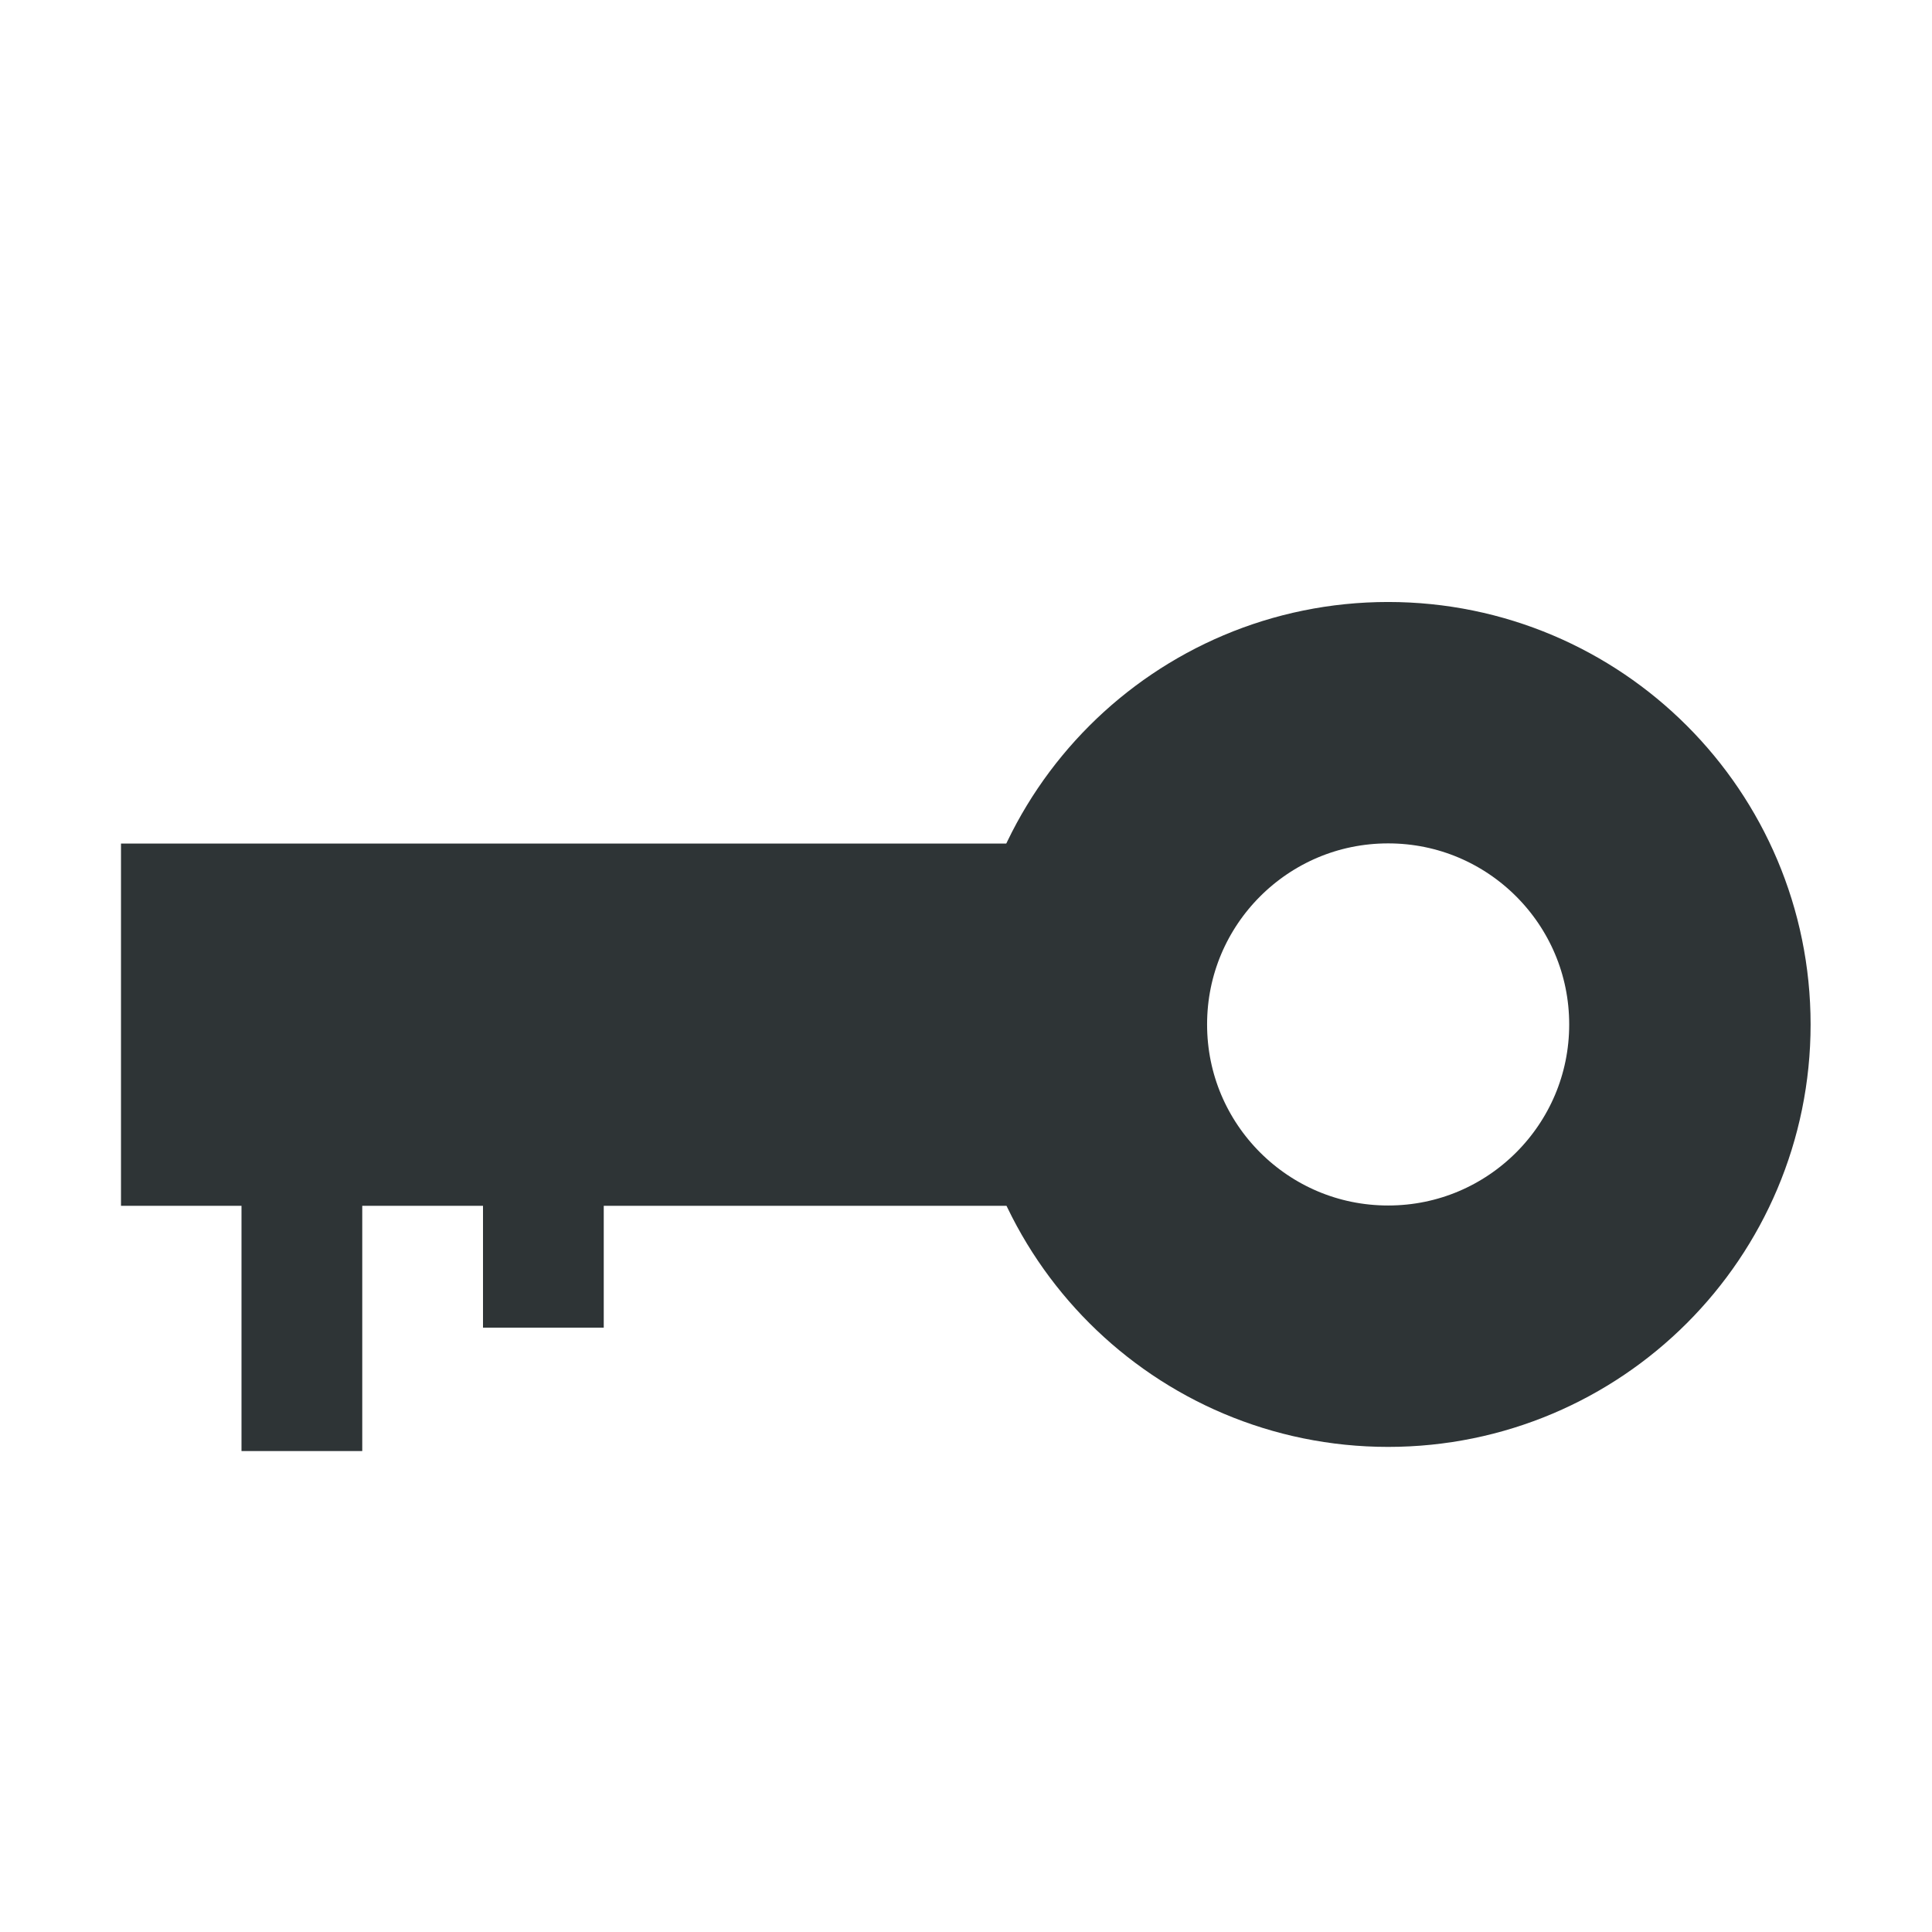 <svg xmlns="http://www.w3.org/2000/svg" xmlns:svg="http://www.w3.org/2000/svg" id="svg6901" width="16" height="16" version="1.1"><g id="g6909"><g id="g8628" stroke="#2e3436" stroke-opacity="1" transform="translate(1.1607091e-7,-1035.376)"><path id="path6972" fill="none" stroke="#2e3436" stroke-opacity="1" stroke-width="2.4" d="M 14,6 C 14,7.657 12.657,9 11,9 9.343,9 8,7.657 8,6 8,4.343 9.343,3 11,3 c 1.657,0 3,1.343 3,3 z" color="#000" display="inline" enable-background="accumulate" overflow="visible" transform="matrix(0.833,0,0,0.833,2.333,1038.862)" visibility="visible" style="marker:none"/><path id="path6974" fill="none" stroke="#2e3436" stroke-linecap="square" stroke-linejoin="miter" stroke-opacity="1" stroke-width="3" d="m 7.674,1043.862 -5.172,0"/><path id="path7744" fill="none" stroke="#2e3436" stroke-linecap="butt" stroke-linejoin="miter" stroke-opacity="1" stroke-width="1" d="m 2.5,1044.414 0,2.979"/><path id="path7746" fill="none" stroke="#2e3436" stroke-linecap="butt" stroke-linejoin="miter" stroke-opacity="1" stroke-width="1" d="m 4.5,1044.737 0,1.634"/></g></g></svg>